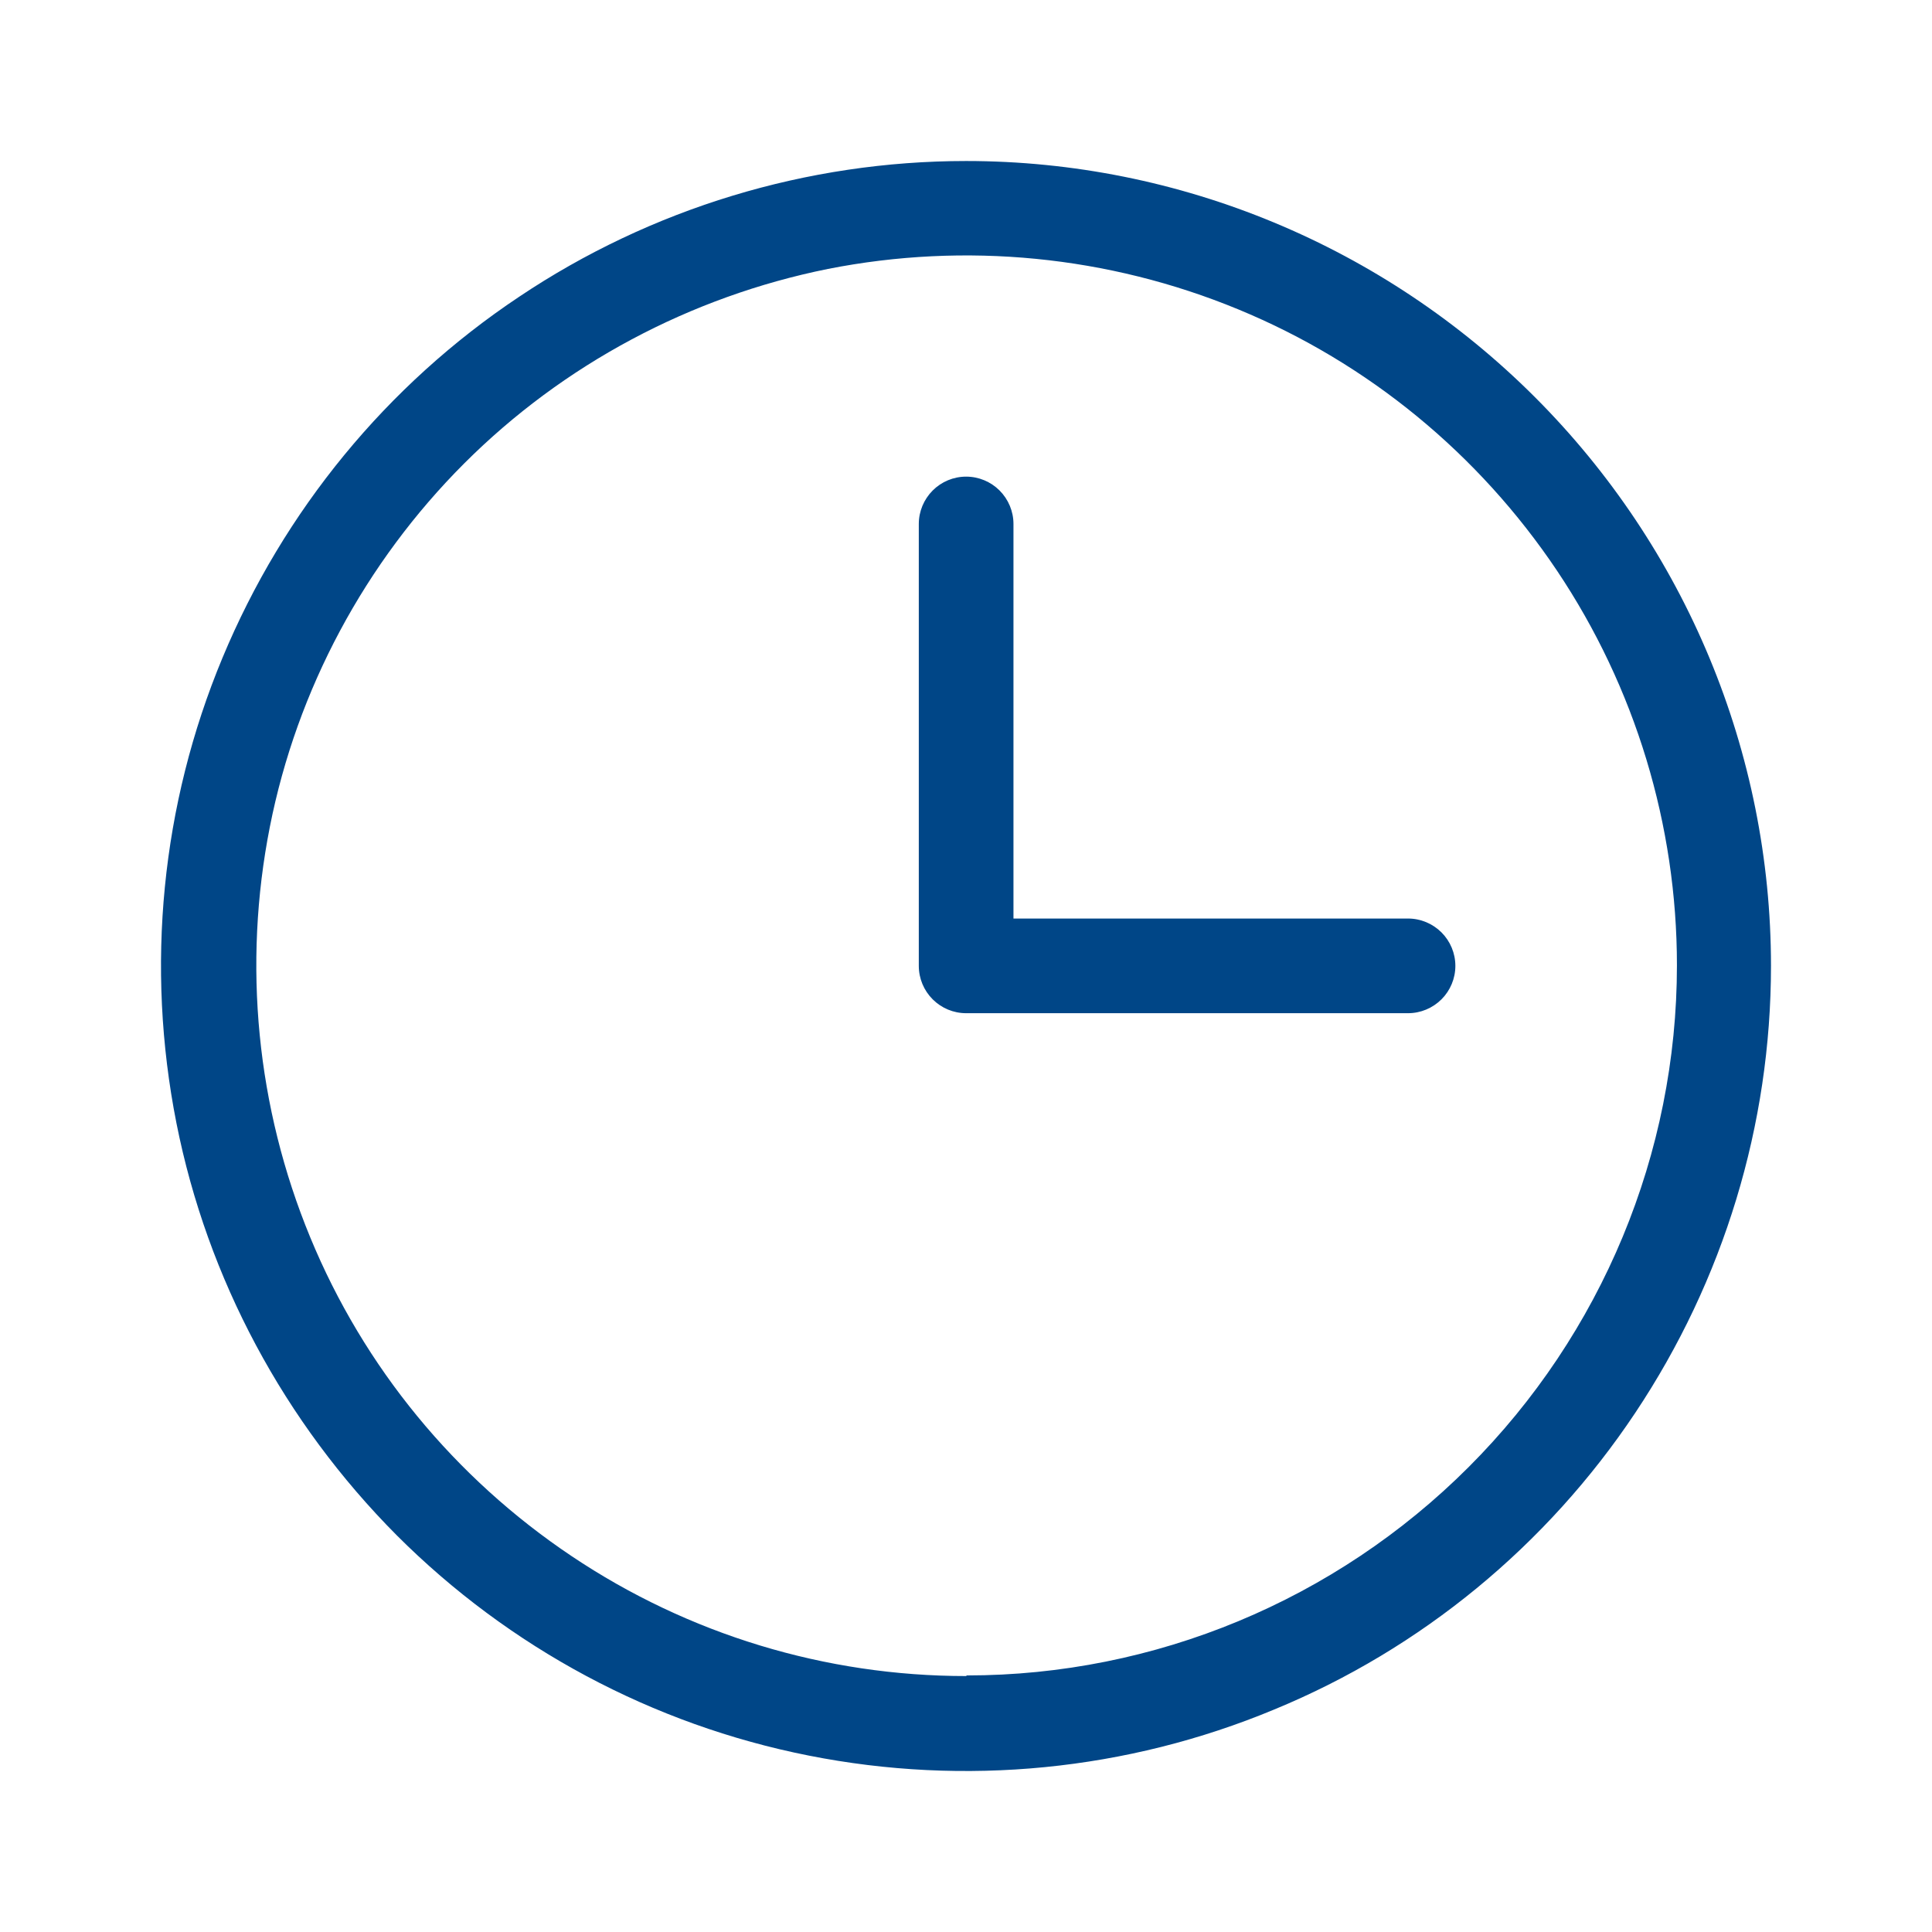 <svg width="44" height="44" viewBox="0 0 44 44" fill="none" xmlns="http://www.w3.org/2000/svg">
<path d="M33.145 21.997C33.145 22.285 33.03 22.558 32.829 22.759C32.627 22.96 32.354 23.075 32.067 23.075H22.003C21.715 23.075 21.442 22.96 21.241 22.759C21.04 22.558 20.925 22.285 20.925 21.997V11.933C20.925 11.646 21.04 11.373 21.241 11.171C21.442 10.97 21.715 10.855 22.003 10.855C22.29 10.855 22.564 10.97 22.765 11.171C22.966 11.373 23.081 11.646 23.081 11.933V20.919H32.067C32.354 20.919 32.627 21.034 32.829 21.235C33.03 21.436 33.145 21.71 33.145 21.997ZM22.003 38.171C18.797 38.171 15.677 37.222 13.017 35.439C10.358 33.657 8.287 31.141 7.065 28.179C5.843 25.218 5.527 21.968 6.145 18.834C6.763 15.7 8.316 12.81 10.573 10.553C12.831 8.296 15.72 6.758 18.854 6.125C21.988 5.507 25.238 5.823 28.199 7.045C31.161 8.267 33.677 10.338 35.46 12.997C37.242 15.657 38.191 18.791 38.191 21.983C38.191 26.267 36.48 30.379 33.447 33.412C30.413 36.446 26.302 38.157 22.017 38.157L22.003 38.171ZM22.003 3.667C18.38 3.667 14.829 4.745 11.824 6.758C8.805 8.77 6.462 11.631 5.067 14.981C3.672 18.331 3.313 22.012 4.018 25.577C4.722 29.128 6.476 32.392 9.035 34.965C11.594 37.524 14.858 39.278 18.423 39.983C21.974 40.687 25.669 40.328 29.019 38.933C32.369 37.553 35.23 35.195 37.242 32.176C39.255 29.157 40.333 25.62 40.333 21.997C40.333 17.138 38.392 12.48 34.956 9.044C31.52 5.608 26.862 3.667 22.003 3.667Z" fill="#004687"/>
</svg>
